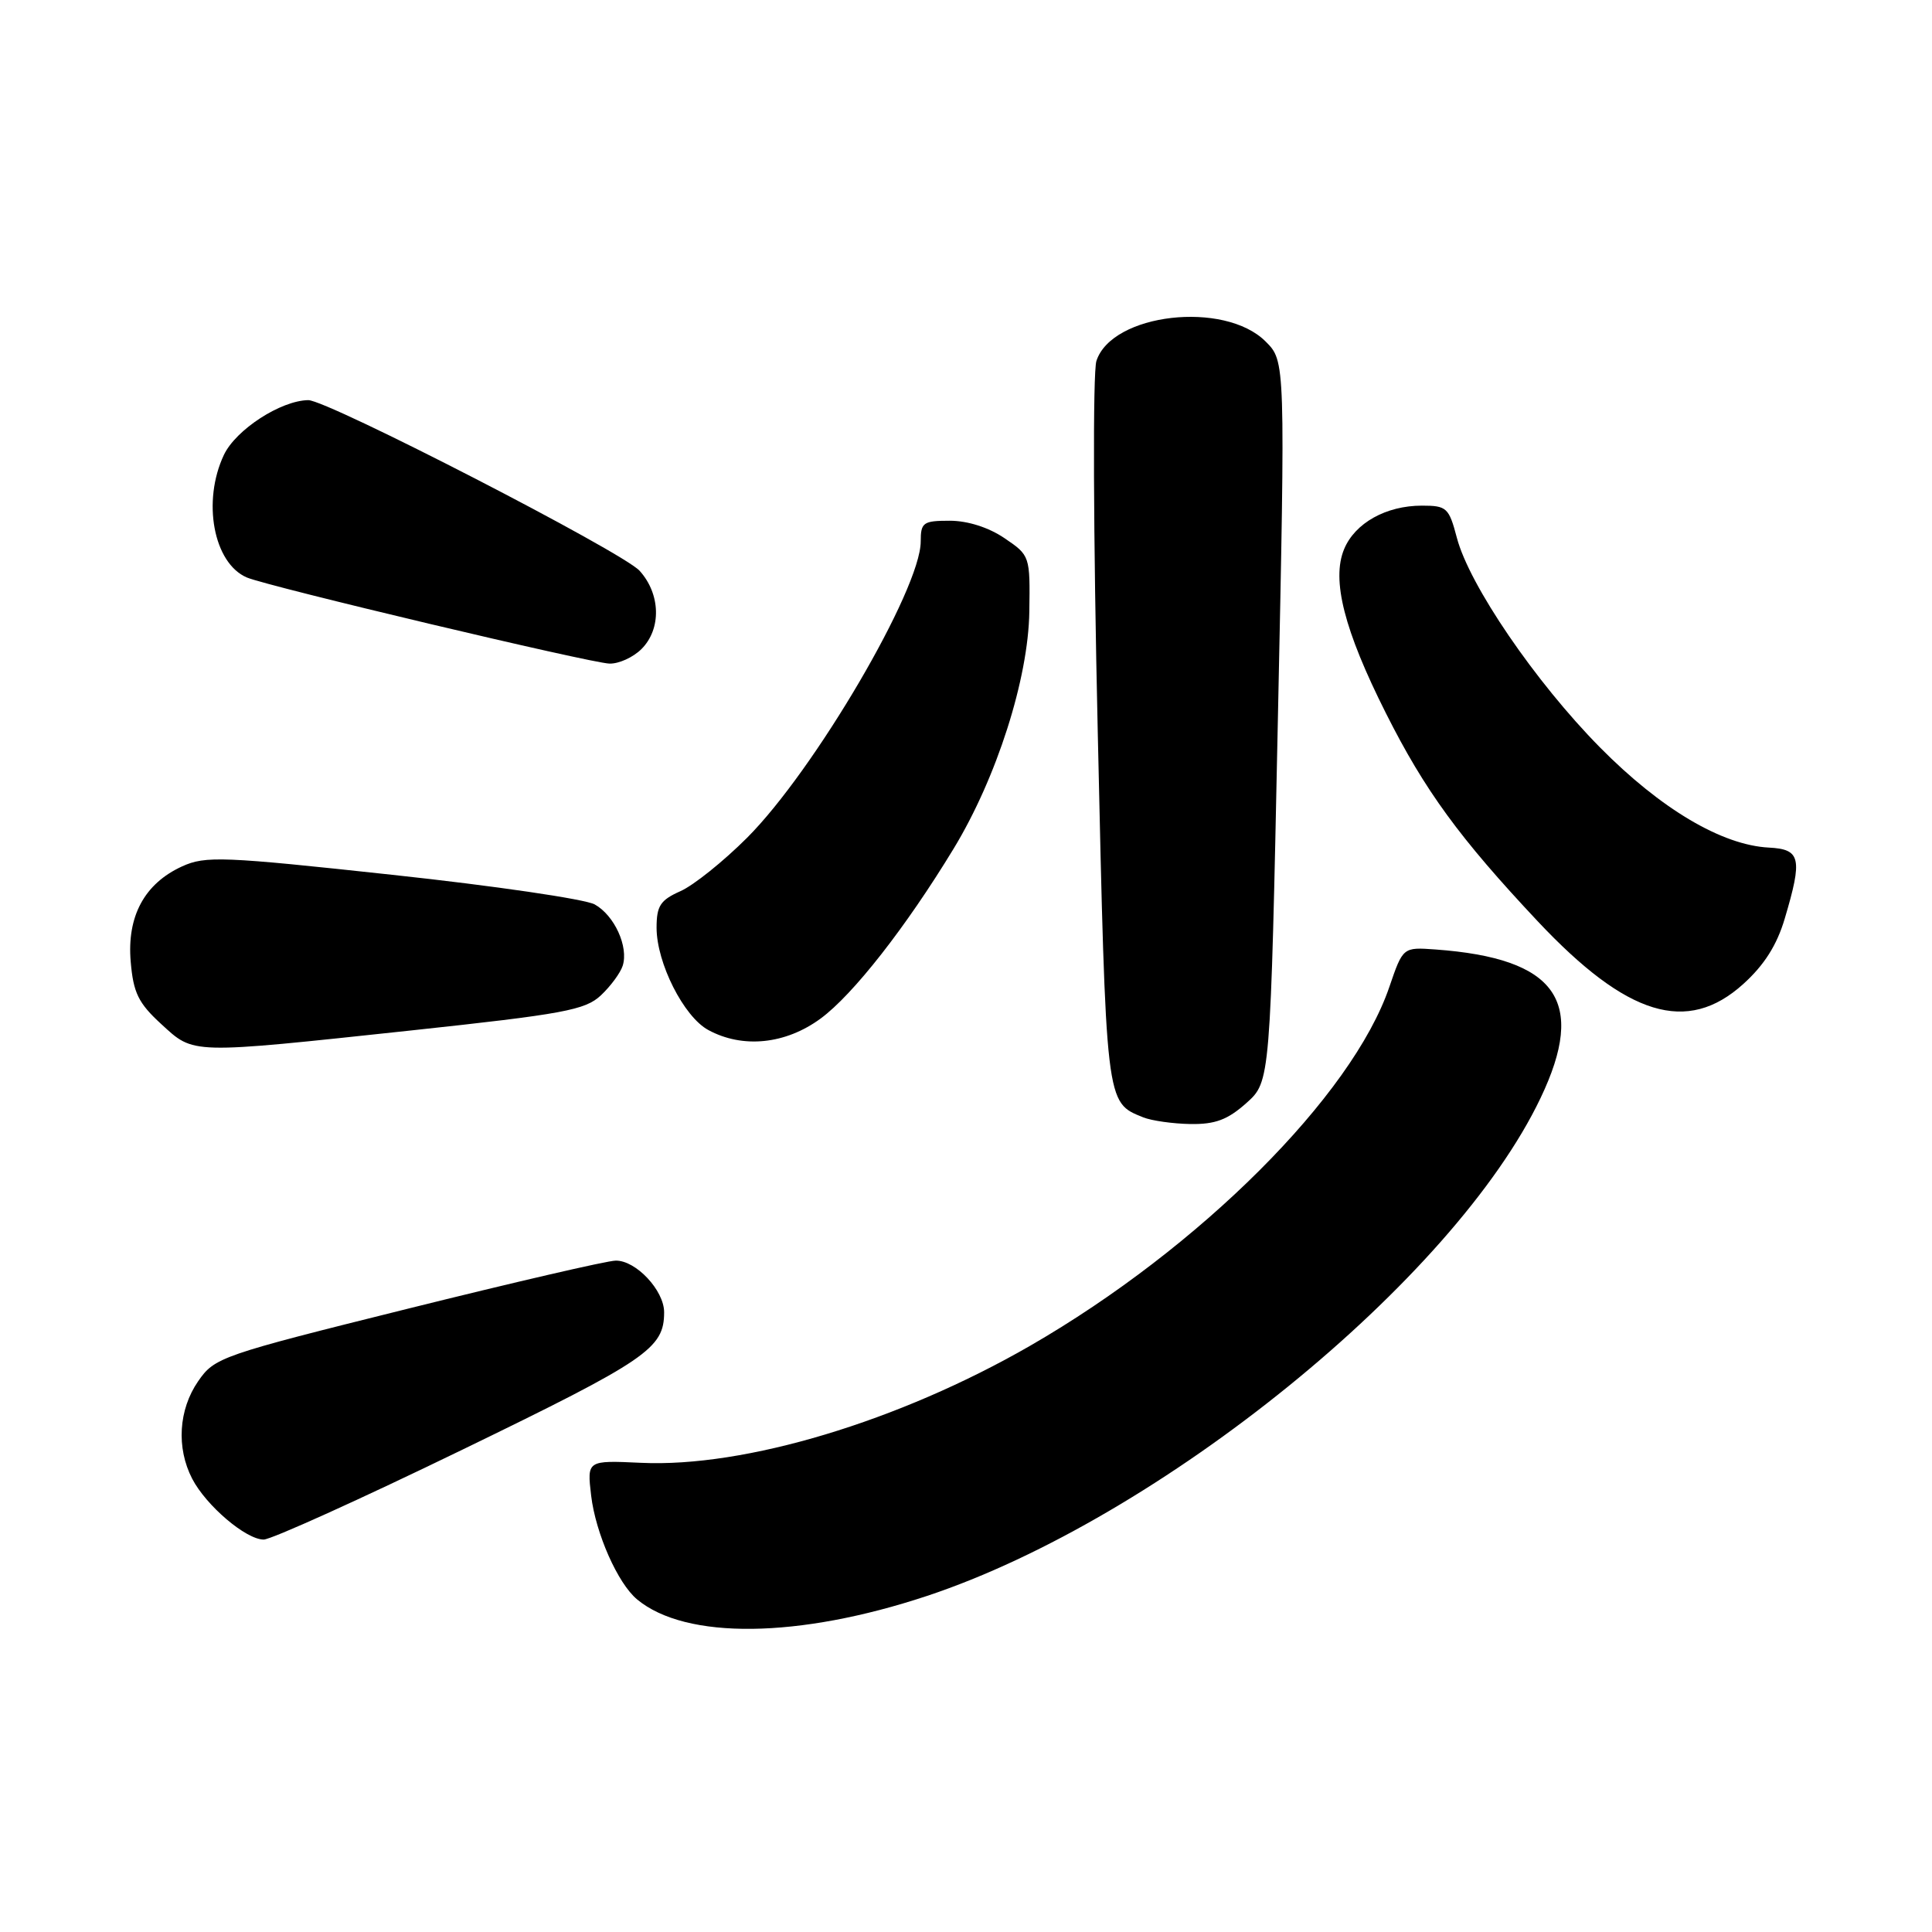 <?xml version="1.0" encoding="UTF-8" standalone="no"?>
<!DOCTYPE svg PUBLIC "-//W3C//DTD SVG 1.1//EN" "http://www.w3.org/Graphics/SVG/1.1/DTD/svg11.dtd" >
<svg xmlns="http://www.w3.org/2000/svg" xmlns:xlink="http://www.w3.org/1999/xlink" version="1.1" viewBox="0 0 256 256">
 <g >
 <path fill="currentColor"
d=" M 122.83 211.47 C 153.65 201.23 192.63 169.60 204.13 145.50 C 210.28 132.63 206.28 126.98 190.20 125.81 C 185.90 125.50 185.90 125.50 184.09 130.79 C 179.17 145.19 158.96 165.37 136.50 178.32 C 119.12 188.33 98.70 194.48 84.92 193.83 C 77.78 193.50 77.78 193.50 78.33 198.18 C 78.93 203.19 81.86 209.81 84.42 211.93 C 90.88 217.30 105.83 217.11 122.83 211.47 Z  M 61.29 192.08 C 85.77 180.20 88.00 178.68 88.00 173.88 C 88.00 170.98 84.25 166.99 81.58 167.04 C 80.43 167.05 68.03 169.93 54.00 173.42 C 29.21 179.59 28.44 179.86 26.25 183.03 C 23.66 186.79 23.35 191.84 25.46 195.93 C 27.31 199.50 32.59 204.00 34.94 204.00 C 35.93 204.00 47.78 198.64 61.29 192.08 Z  M 165.15 146.16 C 168.33 143.32 168.33 143.32 169.32 95.59 C 170.32 47.86 170.32 47.86 167.70 45.25 C 162.25 39.80 147.32 41.52 145.28 47.83 C 144.79 49.34 144.86 70.68 145.46 97.10 C 146.57 146.66 146.49 146.03 151.47 148.05 C 152.58 148.50 155.41 148.90 157.73 148.94 C 161.03 148.99 162.67 148.37 165.15 146.16 Z  M 54.39 136.55 C 74.70 134.37 77.54 133.84 79.62 131.89 C 80.91 130.68 82.21 128.91 82.51 127.97 C 83.31 125.45 81.42 121.30 78.80 119.84 C 77.53 119.14 65.47 117.37 52.00 115.92 C 29.50 113.48 27.23 113.39 24.13 114.80 C 19.14 117.08 16.80 121.42 17.32 127.44 C 17.67 131.56 18.34 132.92 21.36 135.69 C 25.76 139.72 24.95 139.70 54.39 136.55 Z  M 108.74 134.96 C 113.03 131.81 120.05 122.84 126.35 112.47 C 132.06 103.08 136.26 89.93 136.39 81.06 C 136.50 73.66 136.48 73.60 133.10 71.31 C 131.01 69.89 128.23 69.00 125.85 69.00 C 122.32 69.00 122.00 69.23 122.00 71.75 C 122.00 78.06 107.92 102.08 98.99 111.01 C 95.86 114.14 91.88 117.33 90.15 118.09 C 87.50 119.27 87.00 120.03 87.00 122.93 C 87.00 127.59 90.60 134.72 93.85 136.48 C 98.41 138.96 104.09 138.38 108.74 134.96 Z  M 230.99 130.39 C 233.77 127.88 235.45 125.23 236.49 121.71 C 238.87 113.71 238.60 112.53 234.39 112.31 C 228.15 111.99 220.05 107.18 212.00 99.03 C 203.46 90.38 194.68 77.52 193.04 71.25 C 191.99 67.27 191.70 67.00 188.41 67.00 C 183.66 67.00 179.53 69.31 178.10 72.77 C 176.41 76.84 178.11 83.51 183.64 94.50 C 188.79 104.74 193.38 111.03 203.76 122.08 C 215.60 134.67 223.56 137.10 230.99 130.39 Z  M 85.00 86.00 C 87.66 83.34 87.54 78.71 84.75 75.63 C 82.49 73.14 43.35 52.98 40.84 53.02 C 37.19 53.08 31.26 56.93 29.67 60.27 C 26.76 66.43 28.29 74.63 32.71 76.52 C 35.48 77.70 78.21 87.85 80.75 87.93 C 81.99 87.97 83.90 87.10 85.00 86.00 Z "/>
</g>
</svg>